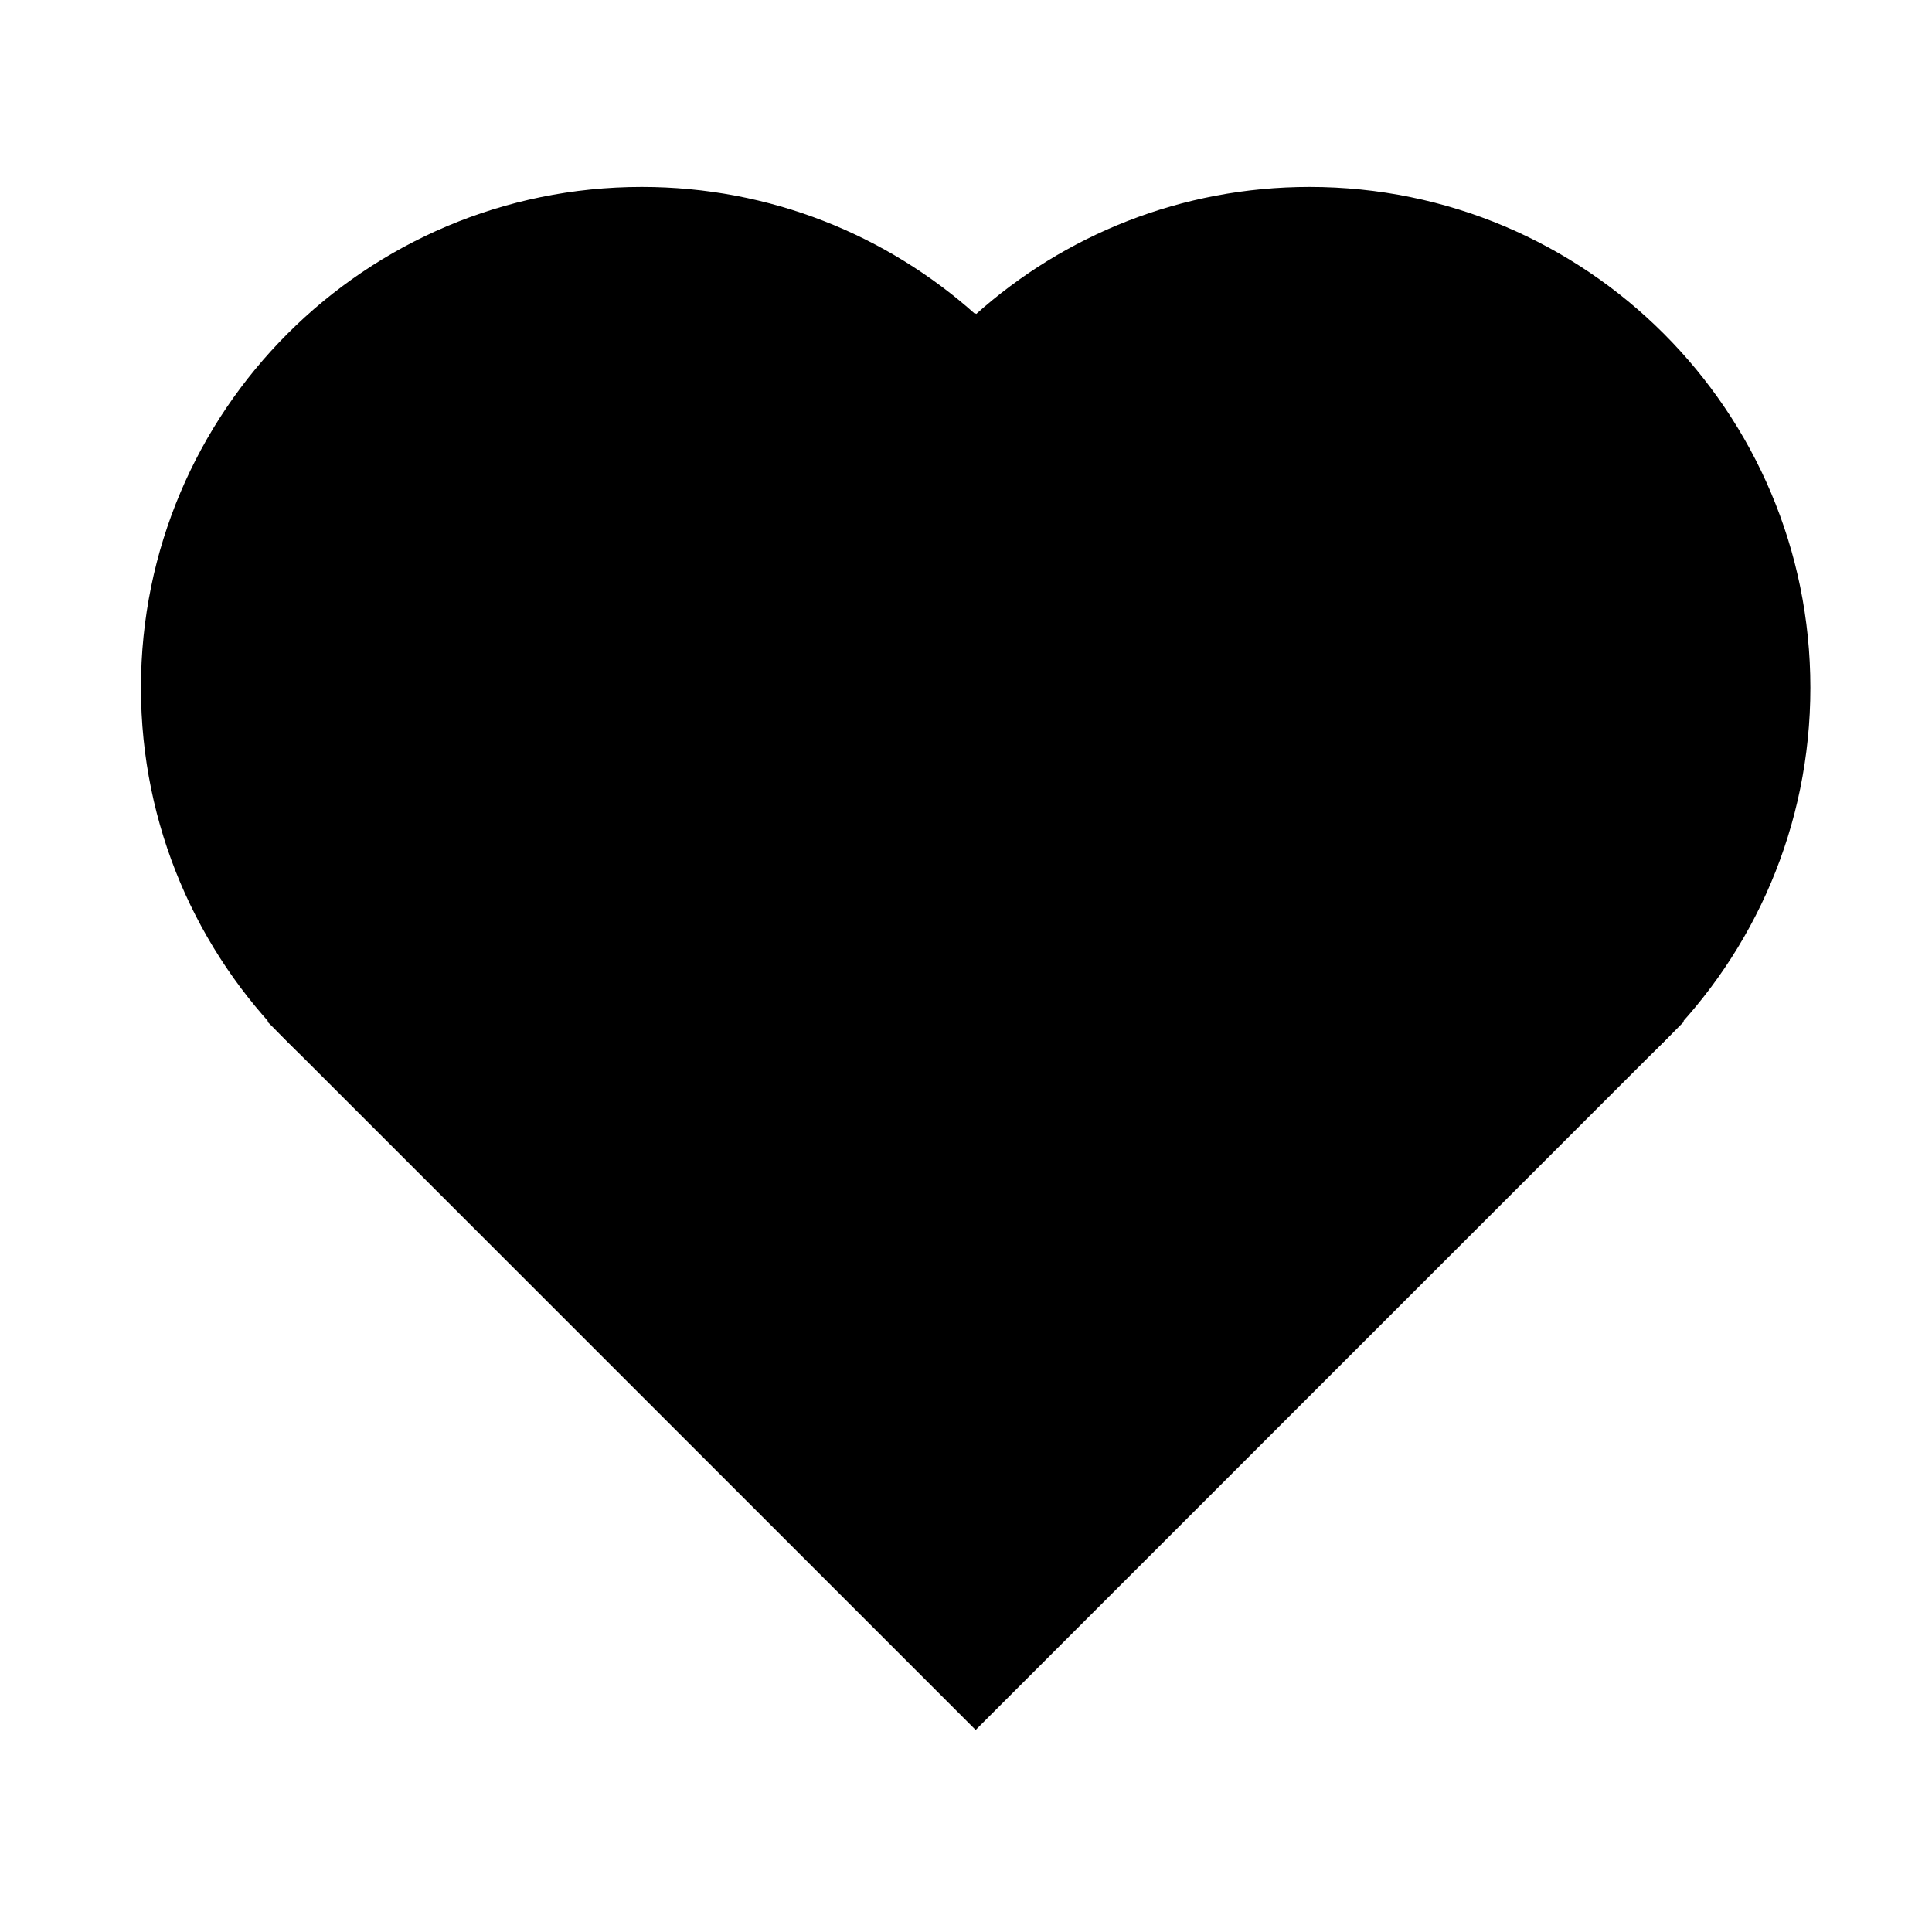 <?xml version="1.0" encoding="UTF-8"?>
<svg width="100px" height="100px" viewBox="0 0 100 100" version="1.1" xmlns="http://www.w3.org/2000/svg" xmlns:xlink="http://www.w3.org/1999/xlink">
    <!-- Generator: Sketch 49.2 (51160) - http://www.bohemiancoding.com/sketch -->
    <title>heart-variant</title>
    <desc>Created with Sketch.</desc>
    <defs></defs>
    <g id="heart-variant" stroke="none" stroke-width="1" fill="none" fill-rule="evenodd">
        <g id="&lt;3" transform="translate(7, 9)" fill="#000000">
            <path d="M43.5,7.276 C48.086,3.171 54.143,0.675 60.782,0.675 C75.099,0.675 86.705,12.281 86.705,26.598 C86.705,40.915 75.099,52.521 60.782,52.521 C54.143,52.521 48.086,50.025 43.5,45.921 C38.914,50.025 32.857,52.521 26.218,52.521 C11.901,52.521 0.295,40.915 0.295,26.598 C0.295,12.281 11.901,0.675 26.218,0.675 C32.857,0.675 38.914,3.171 43.5,7.276 Z" id="circles-combined" fill-rule="nonzero"></path>
            <polygon id="diamond" points="43.5 7.219 80.161 43.88 43.5 80.541 6.839 43.88"></polygon>
        </g>
    </g>
</svg>